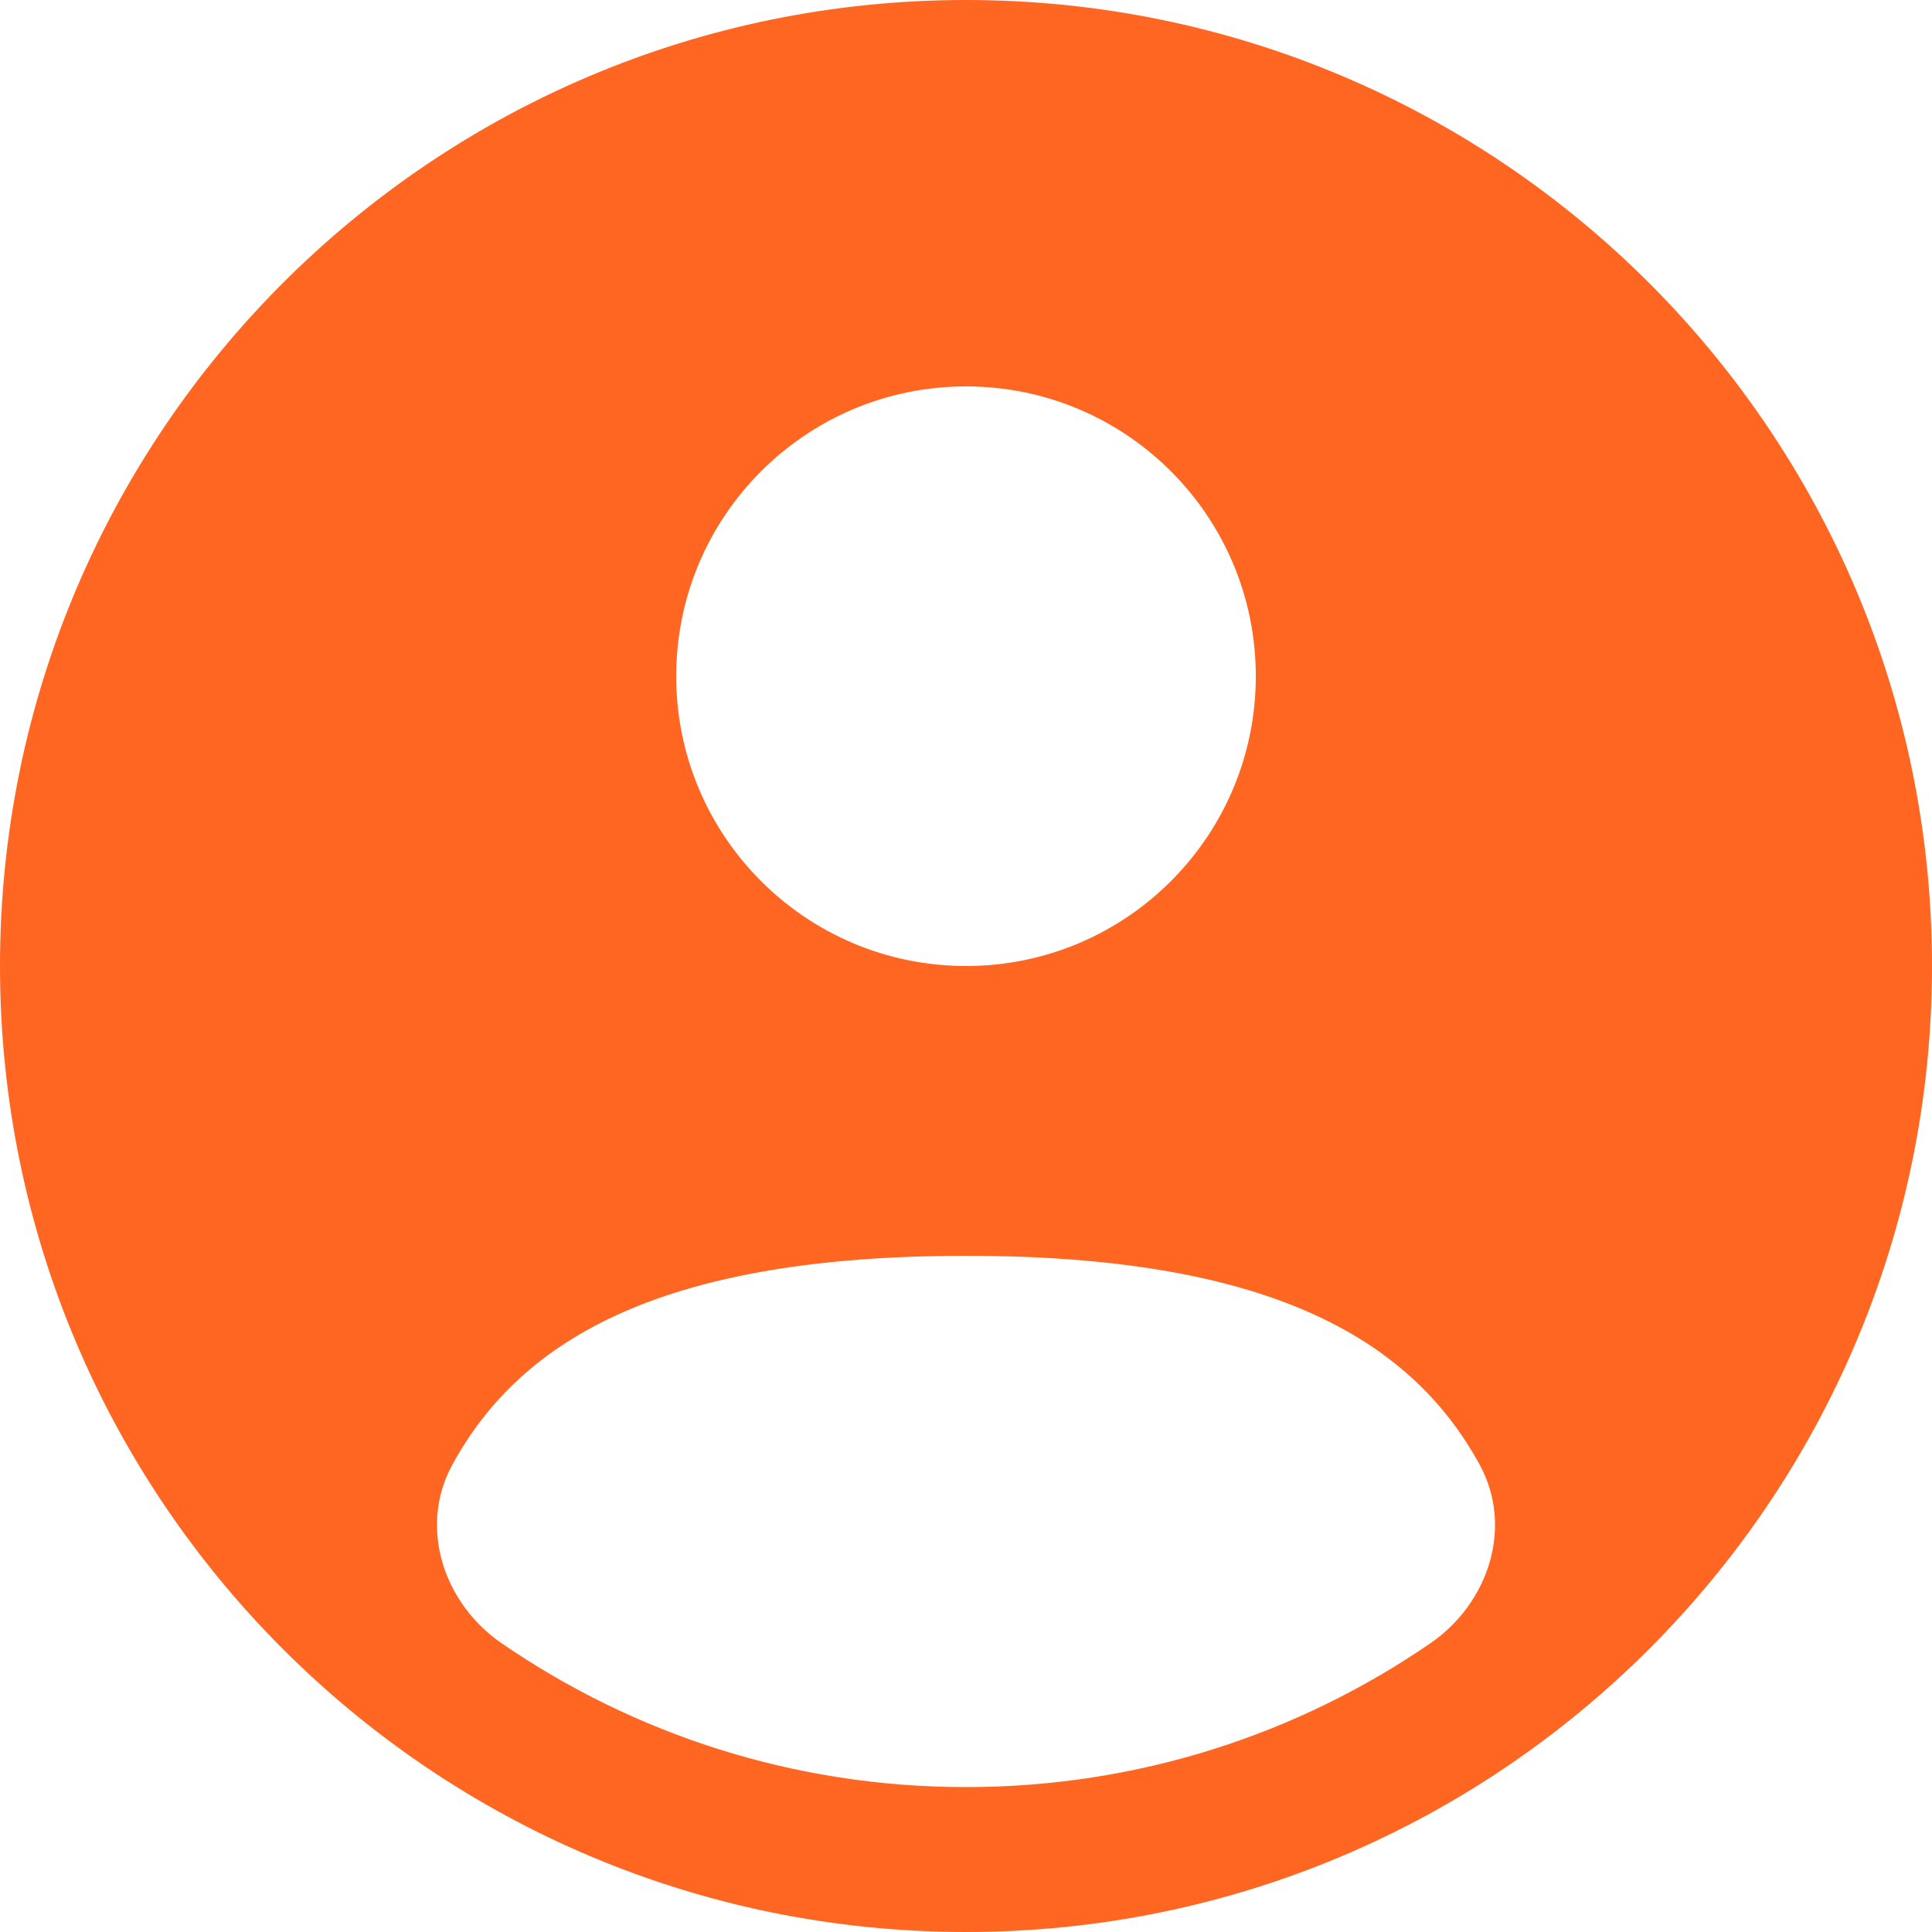 <svg width="33" height="33" viewBox="0 0 33 33" fill="none" xmlns="http://www.w3.org/2000/svg">
<path fill-rule="evenodd" clip-rule="evenodd" d="M33 16.5C33 25.613 25.613 33 16.5 33C7.387 33 0 25.613 0 16.5C0 7.387 7.387 0 16.5 0C25.613 0 33 7.387 33 16.5ZM21.45 11.55C21.45 14.284 19.234 16.5 16.5 16.5C13.766 16.5 11.55 14.284 11.55 11.55C11.55 8.816 13.766 6.6 16.5 6.6C19.234 6.6 21.45 8.816 21.45 11.55ZM16.5 30.525C19.444 30.525 22.175 29.618 24.431 28.069C25.428 27.384 25.854 26.08 25.274 25.019C24.073 22.82 21.599 21.45 16.5 21.45C11.401 21.45 8.926 22.82 7.726 25.019C7.146 26.08 7.572 27.384 8.568 28.068C10.824 29.618 13.556 30.525 16.5 30.525Z" fill="#FF6622"/>
</svg>

